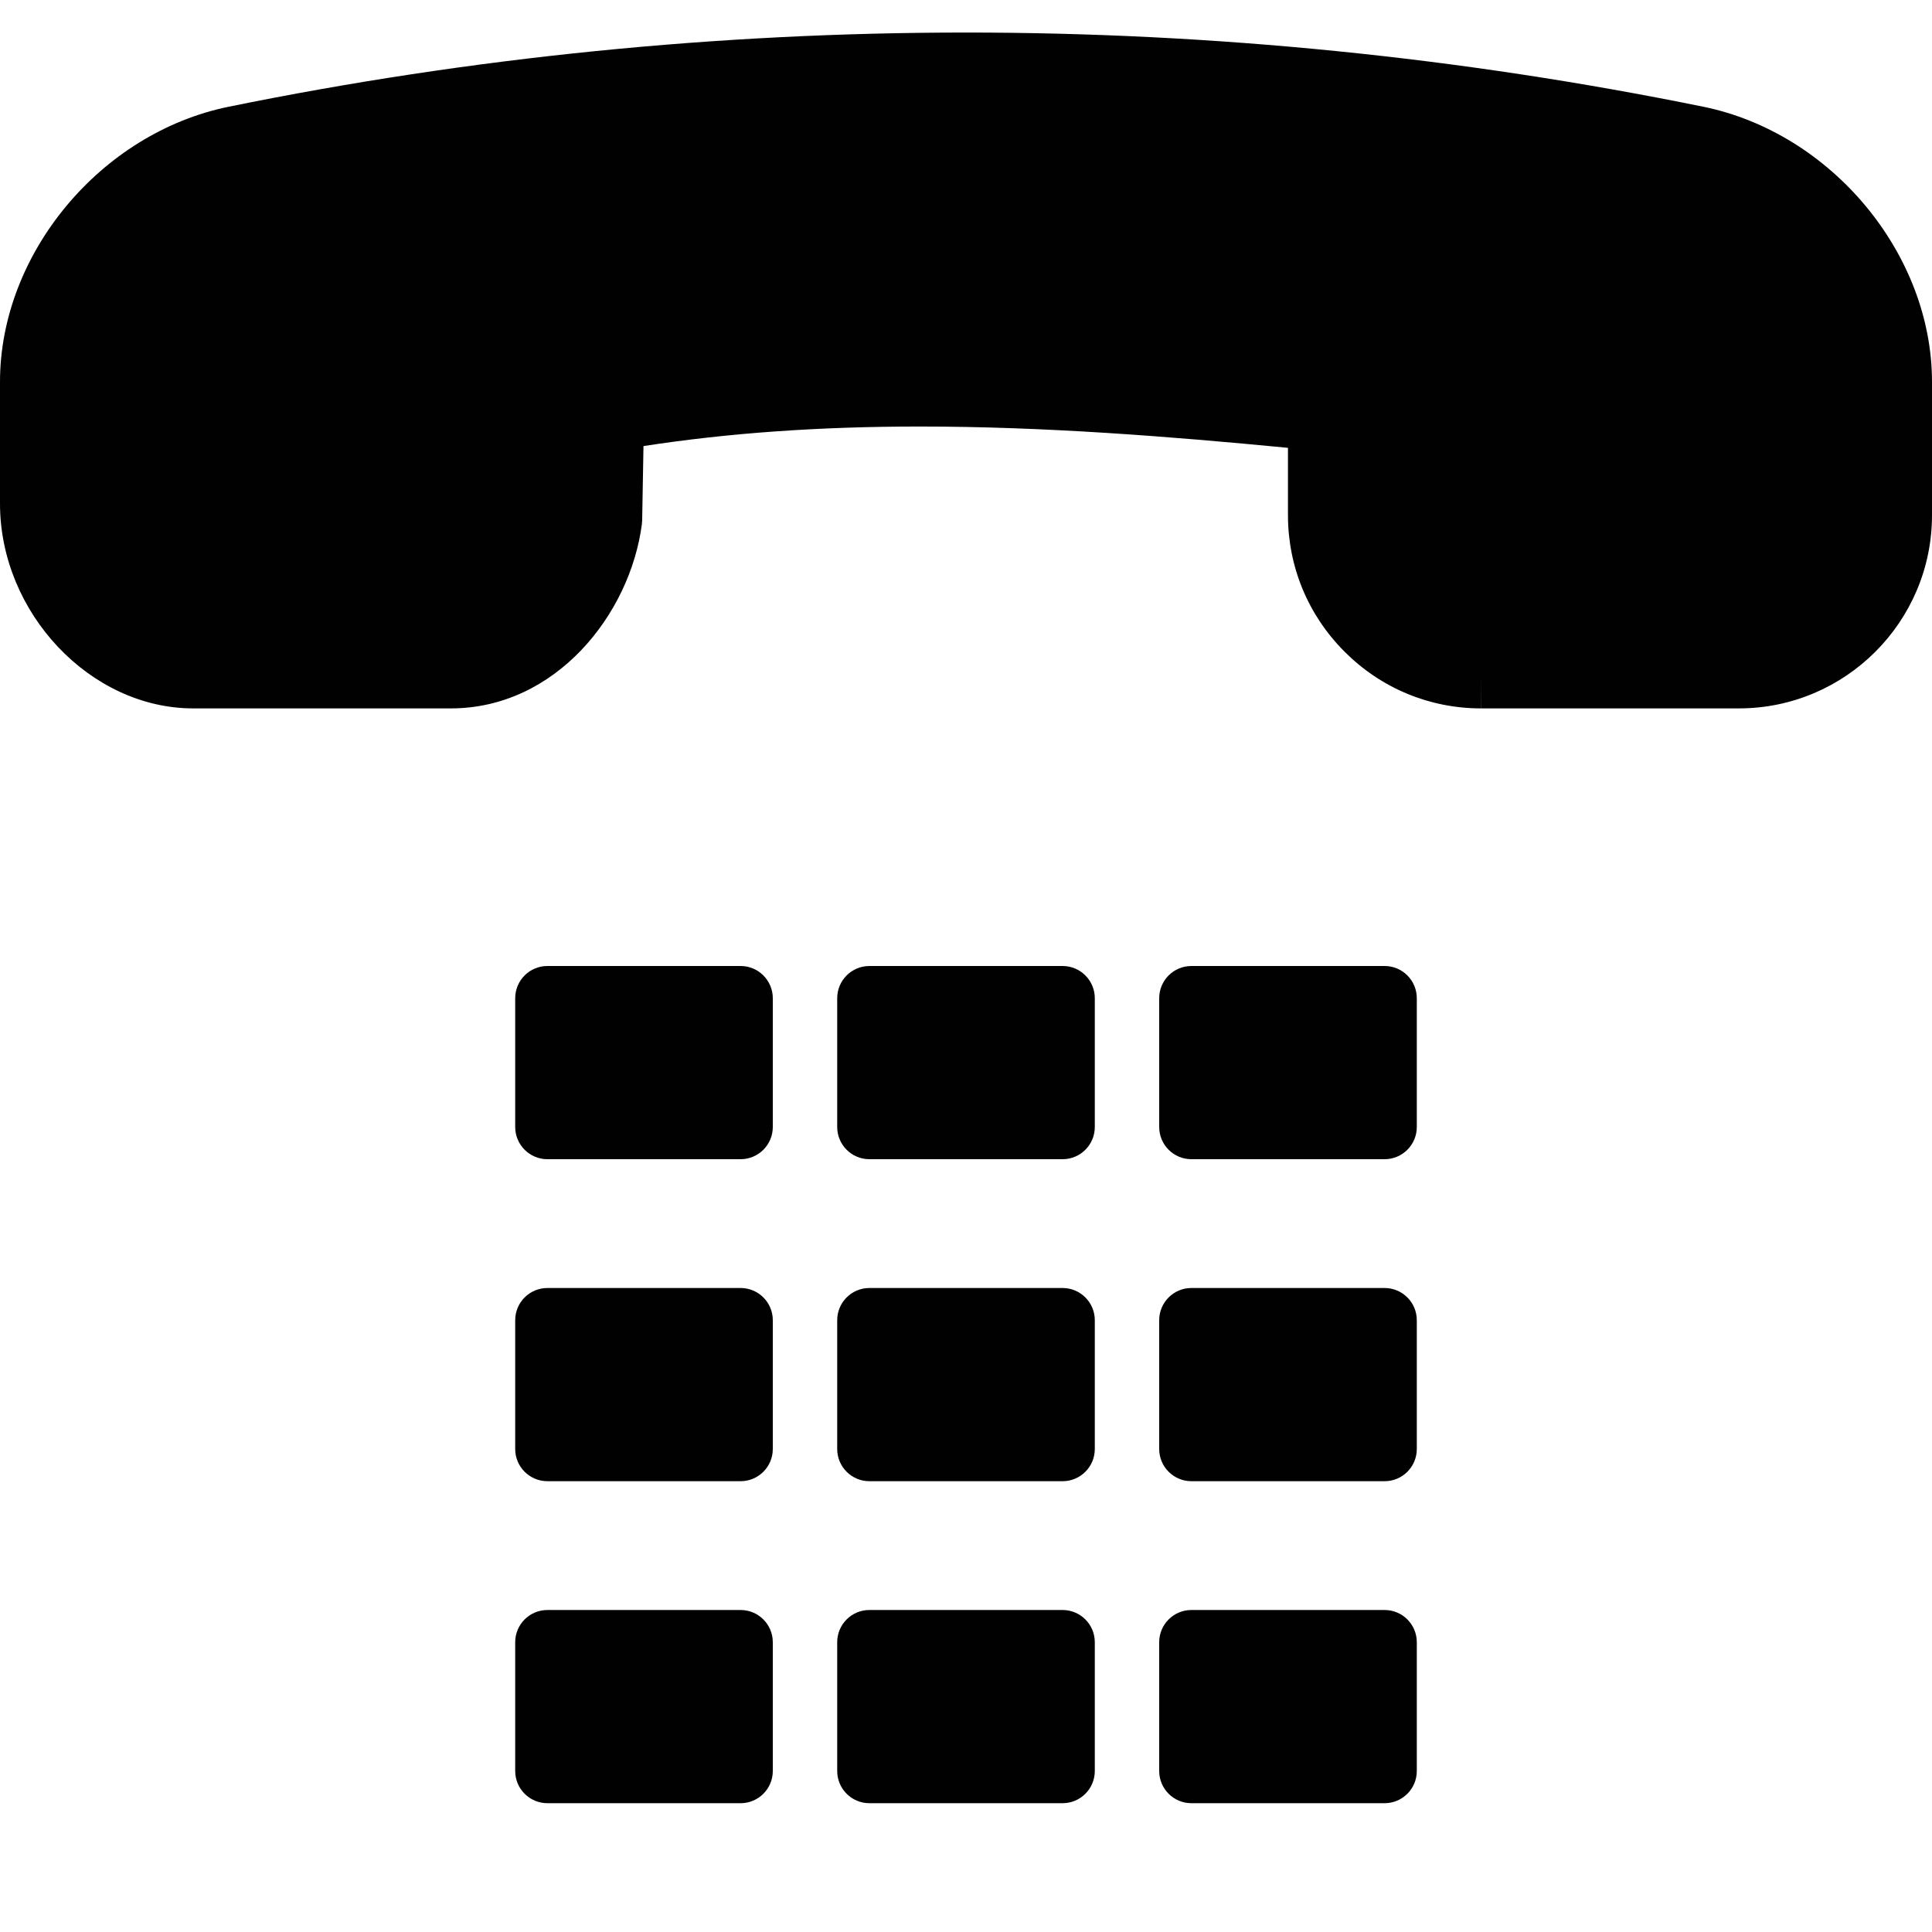 <?xml version="1.0" encoding="utf-8"?>
<!-- Generator: Adobe Illustrator 17.0.0, SVG Export Plug-In . SVG Version: 6.00 Build 0)  -->
<!DOCTYPE svg PUBLIC "-//W3C//DTD SVG 1.1//EN" "http://www.w3.org/Graphics/SVG/1.1/DTD/svg11.dtd">
<svg version="1.1" id="Layer_2" xmlns="http://www.w3.org/2000/svg" xmlns:xlink="http://www.w3.org/1999/xlink" x="0px" y="0px"
	 width="60px" height="60px" viewBox="0 0 60 60" enable-background="new 0 0 60 60" xml:space="preserve">
<g>
	<path fill="#010101" d="M52.895,3.314c-15.081-3.072-30.724-3.07-45.791,0C3.12,4.128-0.001,7.882,0,11.859v3.783
		C0,19.029,2.804,22,6,22h8.001c3.251,0,5.57-2.913,5.934-5.729c0.005-0.037,0.007-0.074,0.008-0.11l0.041-2.308
		c2.649-0.408,5.466-0.607,8.582-0.607c3.873,0,7.764,0.308,11.433,0.662V16c0,1.6,0.625,3.106,1.759,4.24
		c1.134,1.135,2.64,1.76,4.239,1.76L46,21v1h8c3.309,0,6-2.691,6-6v-4.141C60,7.882,56.879,4.128,52.895,3.314z"/>
	<path fill="#010101" d="M33,30h-6c-0.552,0-1,0.448-1,1v4c0,0.552,0.448,1,1,1h6c0.552,0,1-0.448,1-1v-4C34,30.448,33.552,30,33,30
		z"/>
	<path fill="#010101" d="M23,30h-6c-0.552,0-1,0.448-1,1v4c0,0.552,0.448,1,1,1h6c0.552,0,1-0.448,1-1v-4C24,30.448,23.552,30,23,30
		z"/>
	<path fill="#010101" d="M43,30h-6c-0.552,0-1,0.448-1,1v4c0,0.552,0.448,1,1,1h6c0.552,0,1-0.448,1-1v-4C44,30.448,43.552,30,43,30
		z"/>
	<path fill="#010101" d="M33,40h-6c-0.552,0-1,0.448-1,1v4c0,0.552,0.448,1,1,1h6c0.552,0,1-0.448,1-1v-4C34,40.448,33.552,40,33,40
		z"/>
	<path fill="#010101" d="M23,40h-6c-0.552,0-1,0.448-1,1v4c0,0.552,0.448,1,1,1h6c0.552,0,1-0.448,1-1v-4C24,40.448,23.552,40,23,40
		z"/>
	<path fill="#010101" d="M43,40h-6c-0.552,0-1,0.448-1,1v4c0,0.552,0.448,1,1,1h6c0.552,0,1-0.448,1-1v-4C44,40.448,43.552,40,43,40
		z"/>
	<path fill="#010101" d="M33,50h-6c-0.552,0-1,0.448-1,1v4c0,0.552,0.448,1,1,1h6c0.552,0,1-0.448,1-1v-4C34,50.448,33.552,50,33,50
		z"/>
	<path fill="#010101" d="M23,50h-6c-0.552,0-1,0.448-1,1v4c0,0.552,0.448,1,1,1h6c0.552,0,1-0.448,1-1v-4C24,50.448,23.552,50,23,50
		z"/>
	<path fill="#010101" d="M43,50h-6c-0.552,0-1,0.448-1,1v4c0,0.552,0.448,1,1,1h6c0.552,0,1-0.448,1-1v-4C44,50.448,43.552,50,43,50
		z"/>
</g>
</svg>
